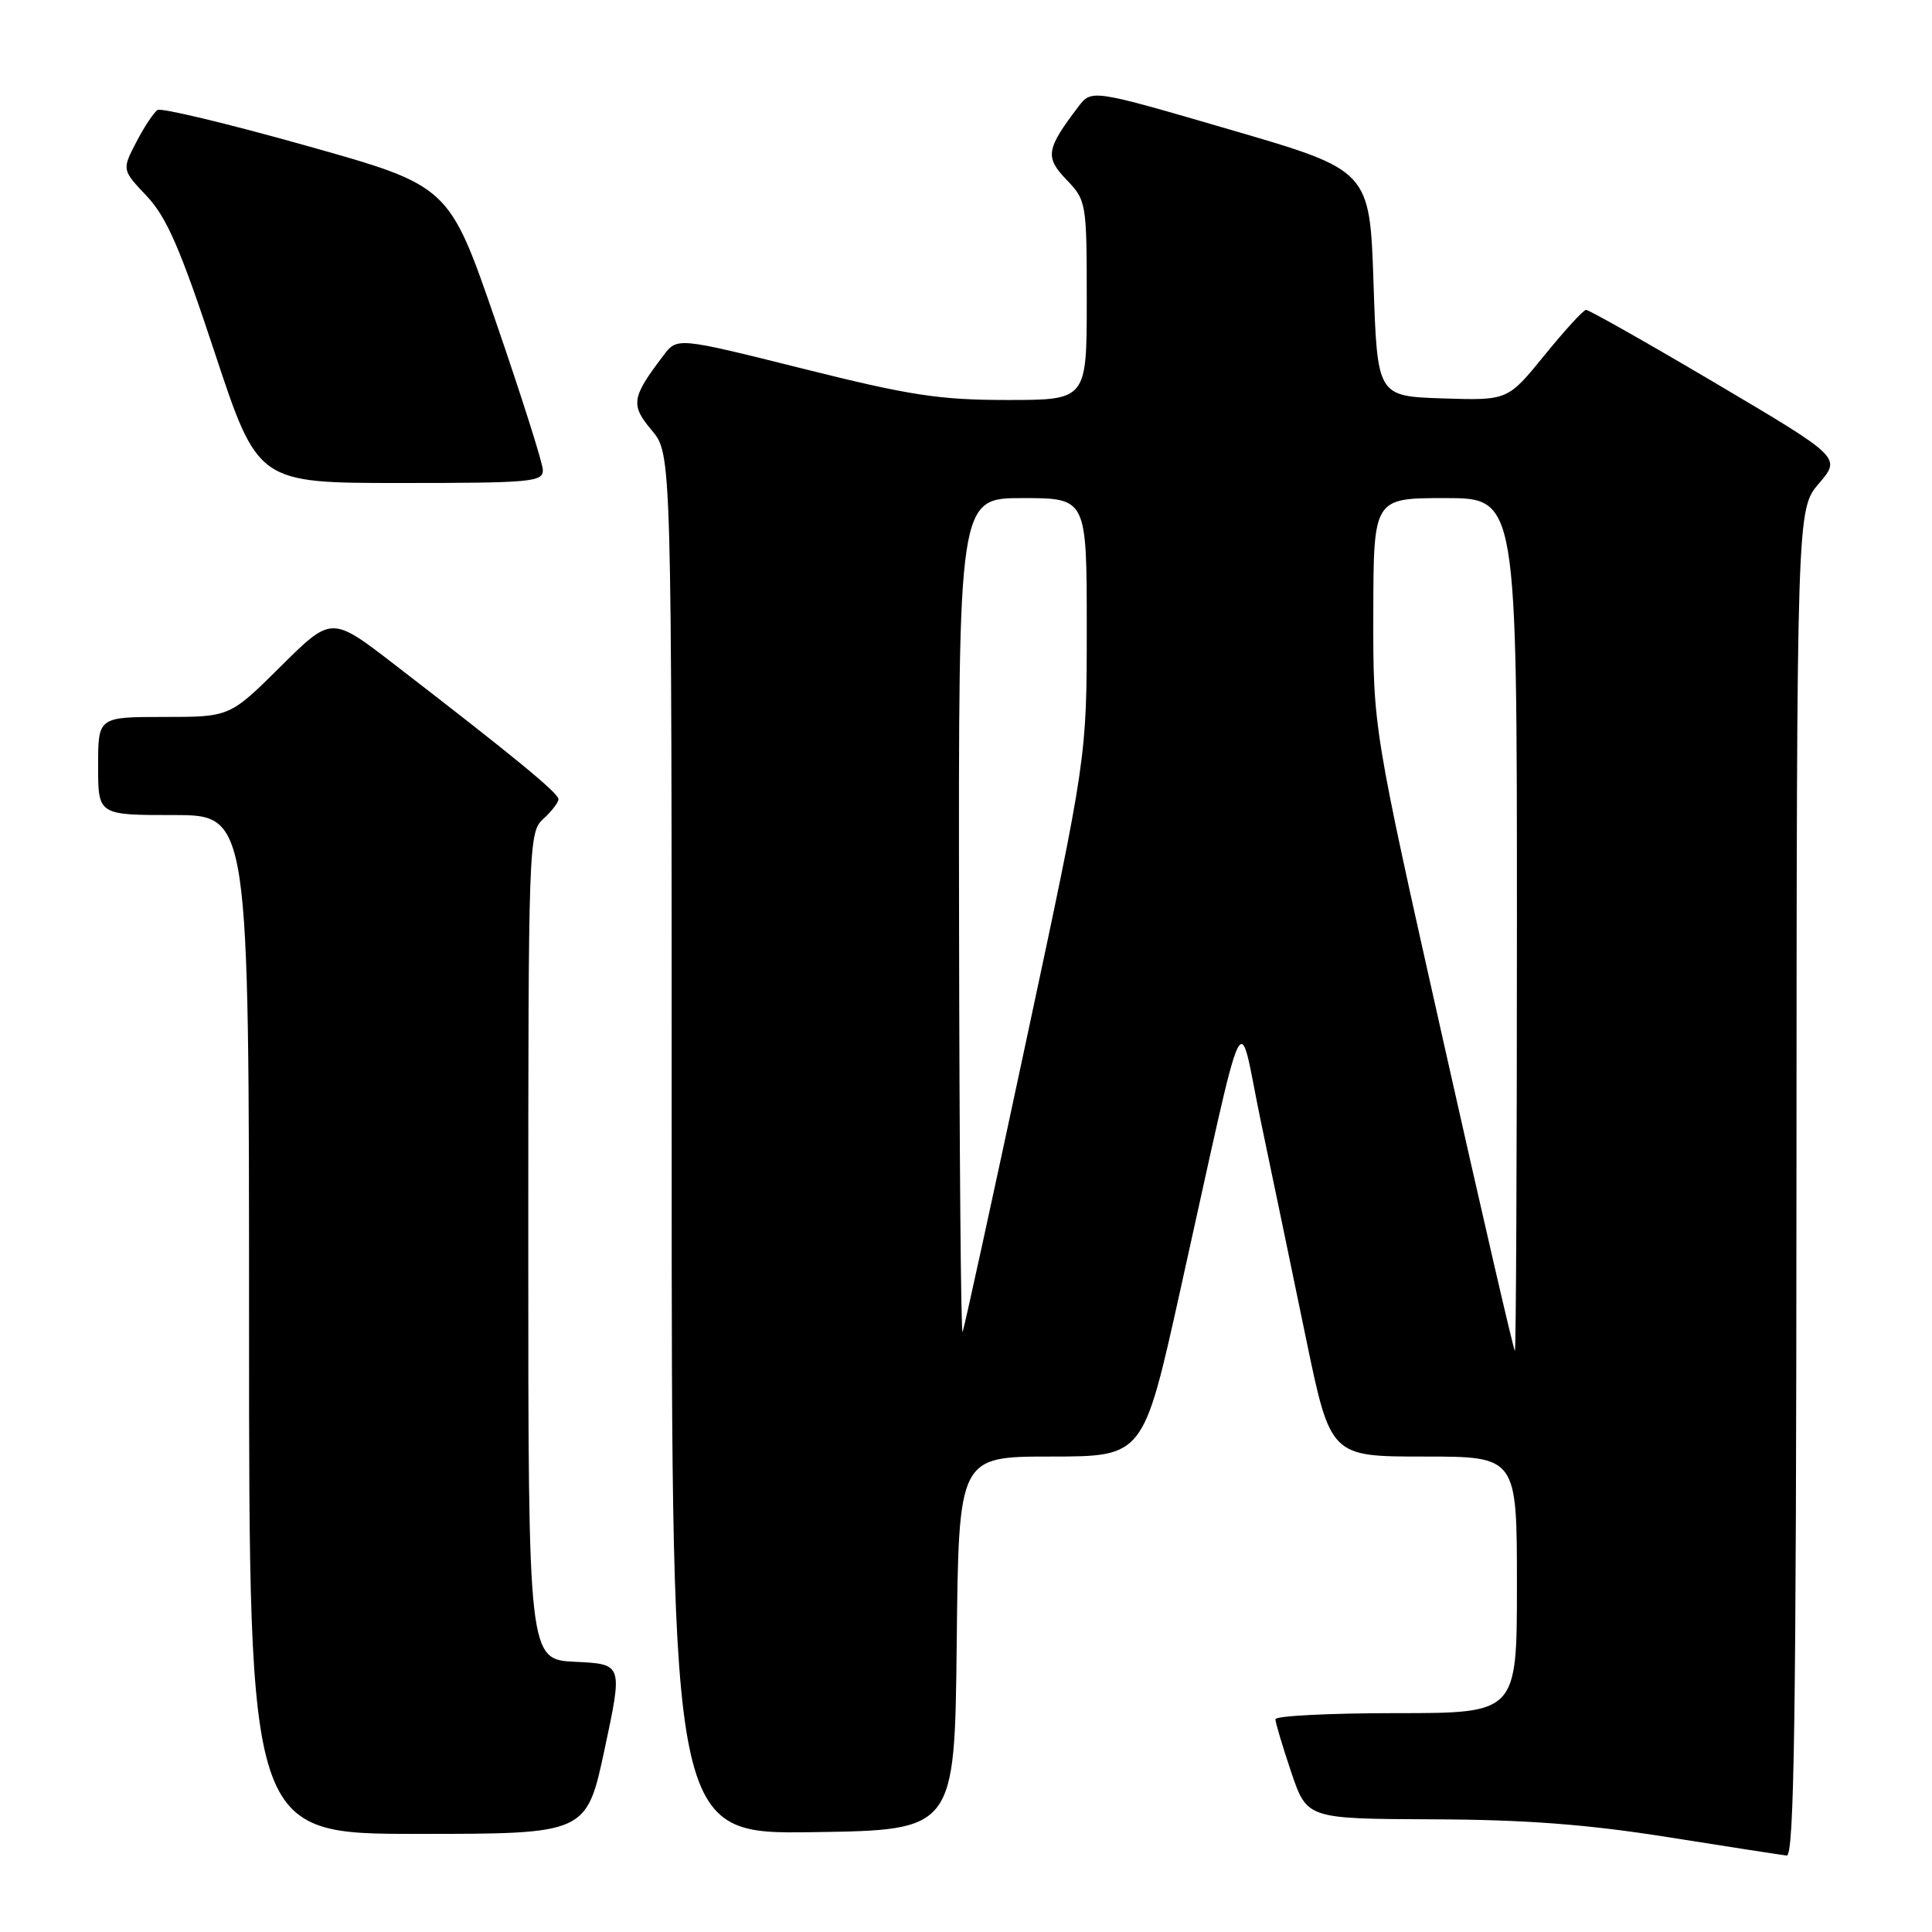 <?xml version="1.0" encoding="UTF-8" standalone="no"?>
<!DOCTYPE svg PUBLIC "-//W3C//DTD SVG 1.1//EN" "http://www.w3.org/Graphics/SVG/1.1/DTD/svg11.dtd" >
<svg xmlns="http://www.w3.org/2000/svg" xmlns:xlink="http://www.w3.org/1999/xlink" version="1.1" viewBox="0 0 256 256">
 <g >
 <path fill="currentColor"
d=" M 238.04 156.75 C 238.08 67.50 238.08 67.50 241.02 64.06 C 243.96 60.62 243.96 60.62 227.38 50.81 C 218.25 45.41 210.50 41.03 210.15 41.06 C 209.79 41.09 207.31 43.80 204.64 47.09 C 199.78 53.07 199.78 53.07 191.14 52.79 C 182.50 52.50 182.50 52.50 182.00 37.53 C 181.50 22.57 181.50 22.57 163.07 17.20 C 144.64 11.82 144.64 11.82 142.87 14.16 C 138.61 19.77 138.44 20.81 141.32 23.82 C 143.95 26.56 144.00 26.86 144.00 39.80 C 144.00 53.00 144.00 53.00 133.48 53.00 C 124.47 53.00 120.57 52.40 106.35 48.84 C 89.74 44.69 89.74 44.69 87.92 47.09 C 83.67 52.68 83.52 53.64 86.36 57.02 C 89.00 60.15 89.00 60.15 89.00 151.60 C 89.00 243.04 89.00 243.04 107.75 242.77 C 126.50 242.50 126.50 242.50 126.77 217.75 C 127.03 193.00 127.03 193.00 139.27 193.00 C 151.50 192.99 151.50 192.99 156.33 171.25 C 165.39 130.53 163.94 133.60 167.05 148.50 C 168.55 155.65 171.24 168.59 173.03 177.25 C 176.29 193.00 176.29 193.00 188.65 193.00 C 201.00 193.00 201.00 193.00 201.00 210.00 C 201.00 227.00 201.00 227.00 185.00 227.00 C 176.20 227.00 169.00 227.36 169.00 227.81 C 169.00 228.25 169.94 231.40 171.09 234.81 C 173.18 241.00 173.18 241.00 189.84 241.07 C 202.09 241.11 210.34 241.74 221.00 243.43 C 228.97 244.70 236.06 245.79 236.75 245.87 C 237.74 245.97 238.01 227.53 238.04 156.75 Z  M 80.12 231.75 C 82.52 220.50 82.52 220.50 76.26 220.20 C 70.00 219.91 70.00 219.91 70.00 165.11 C 70.00 111.58 70.05 110.27 72.00 108.50 C 73.10 107.50 74.00 106.33 74.00 105.89 C 74.00 105.09 68.09 100.24 52.22 88.01 C 43.93 81.62 43.93 81.62 37.19 88.31 C 30.45 95.00 30.45 95.00 21.72 95.00 C 13.00 95.00 13.00 95.00 13.00 101.50 C 13.00 108.00 13.00 108.00 23.00 108.00 C 33.00 108.00 33.00 108.00 33.00 175.50 C 33.00 243.00 33.00 243.00 55.36 243.00 C 77.72 243.00 77.72 243.00 80.12 231.75 Z  M 71.93 62.25 C 71.89 61.29 69.08 52.43 65.68 42.56 C 59.50 24.62 59.50 24.62 40.64 19.32 C 30.27 16.40 21.38 14.27 20.88 14.57 C 20.39 14.88 19.12 16.79 18.07 18.81 C 16.15 22.50 16.15 22.50 19.46 26.00 C 22.09 28.79 23.92 33.00 28.46 46.75 C 34.17 64.00 34.17 64.00 53.08 64.00 C 70.46 64.00 71.99 63.86 71.93 62.25 Z  M 191.20 137.75 C 181.94 96.50 181.94 96.50 181.97 81.25 C 182.00 66.00 182.00 66.00 191.50 66.00 C 201.00 66.00 201.00 66.00 201.00 122.50 C 201.00 153.57 200.88 179.00 200.73 179.00 C 200.58 179.00 196.29 160.44 191.20 137.75 Z  M 127.08 121.75 C 127.00 66.00 127.00 66.00 135.50 66.00 C 144.00 66.00 144.00 66.00 144.00 83.19 C 144.00 100.38 144.00 100.38 135.97 137.94 C 131.56 158.60 127.77 175.95 127.55 176.50 C 127.33 177.05 127.12 152.41 127.08 121.75 Z "/>
</g>
</svg>